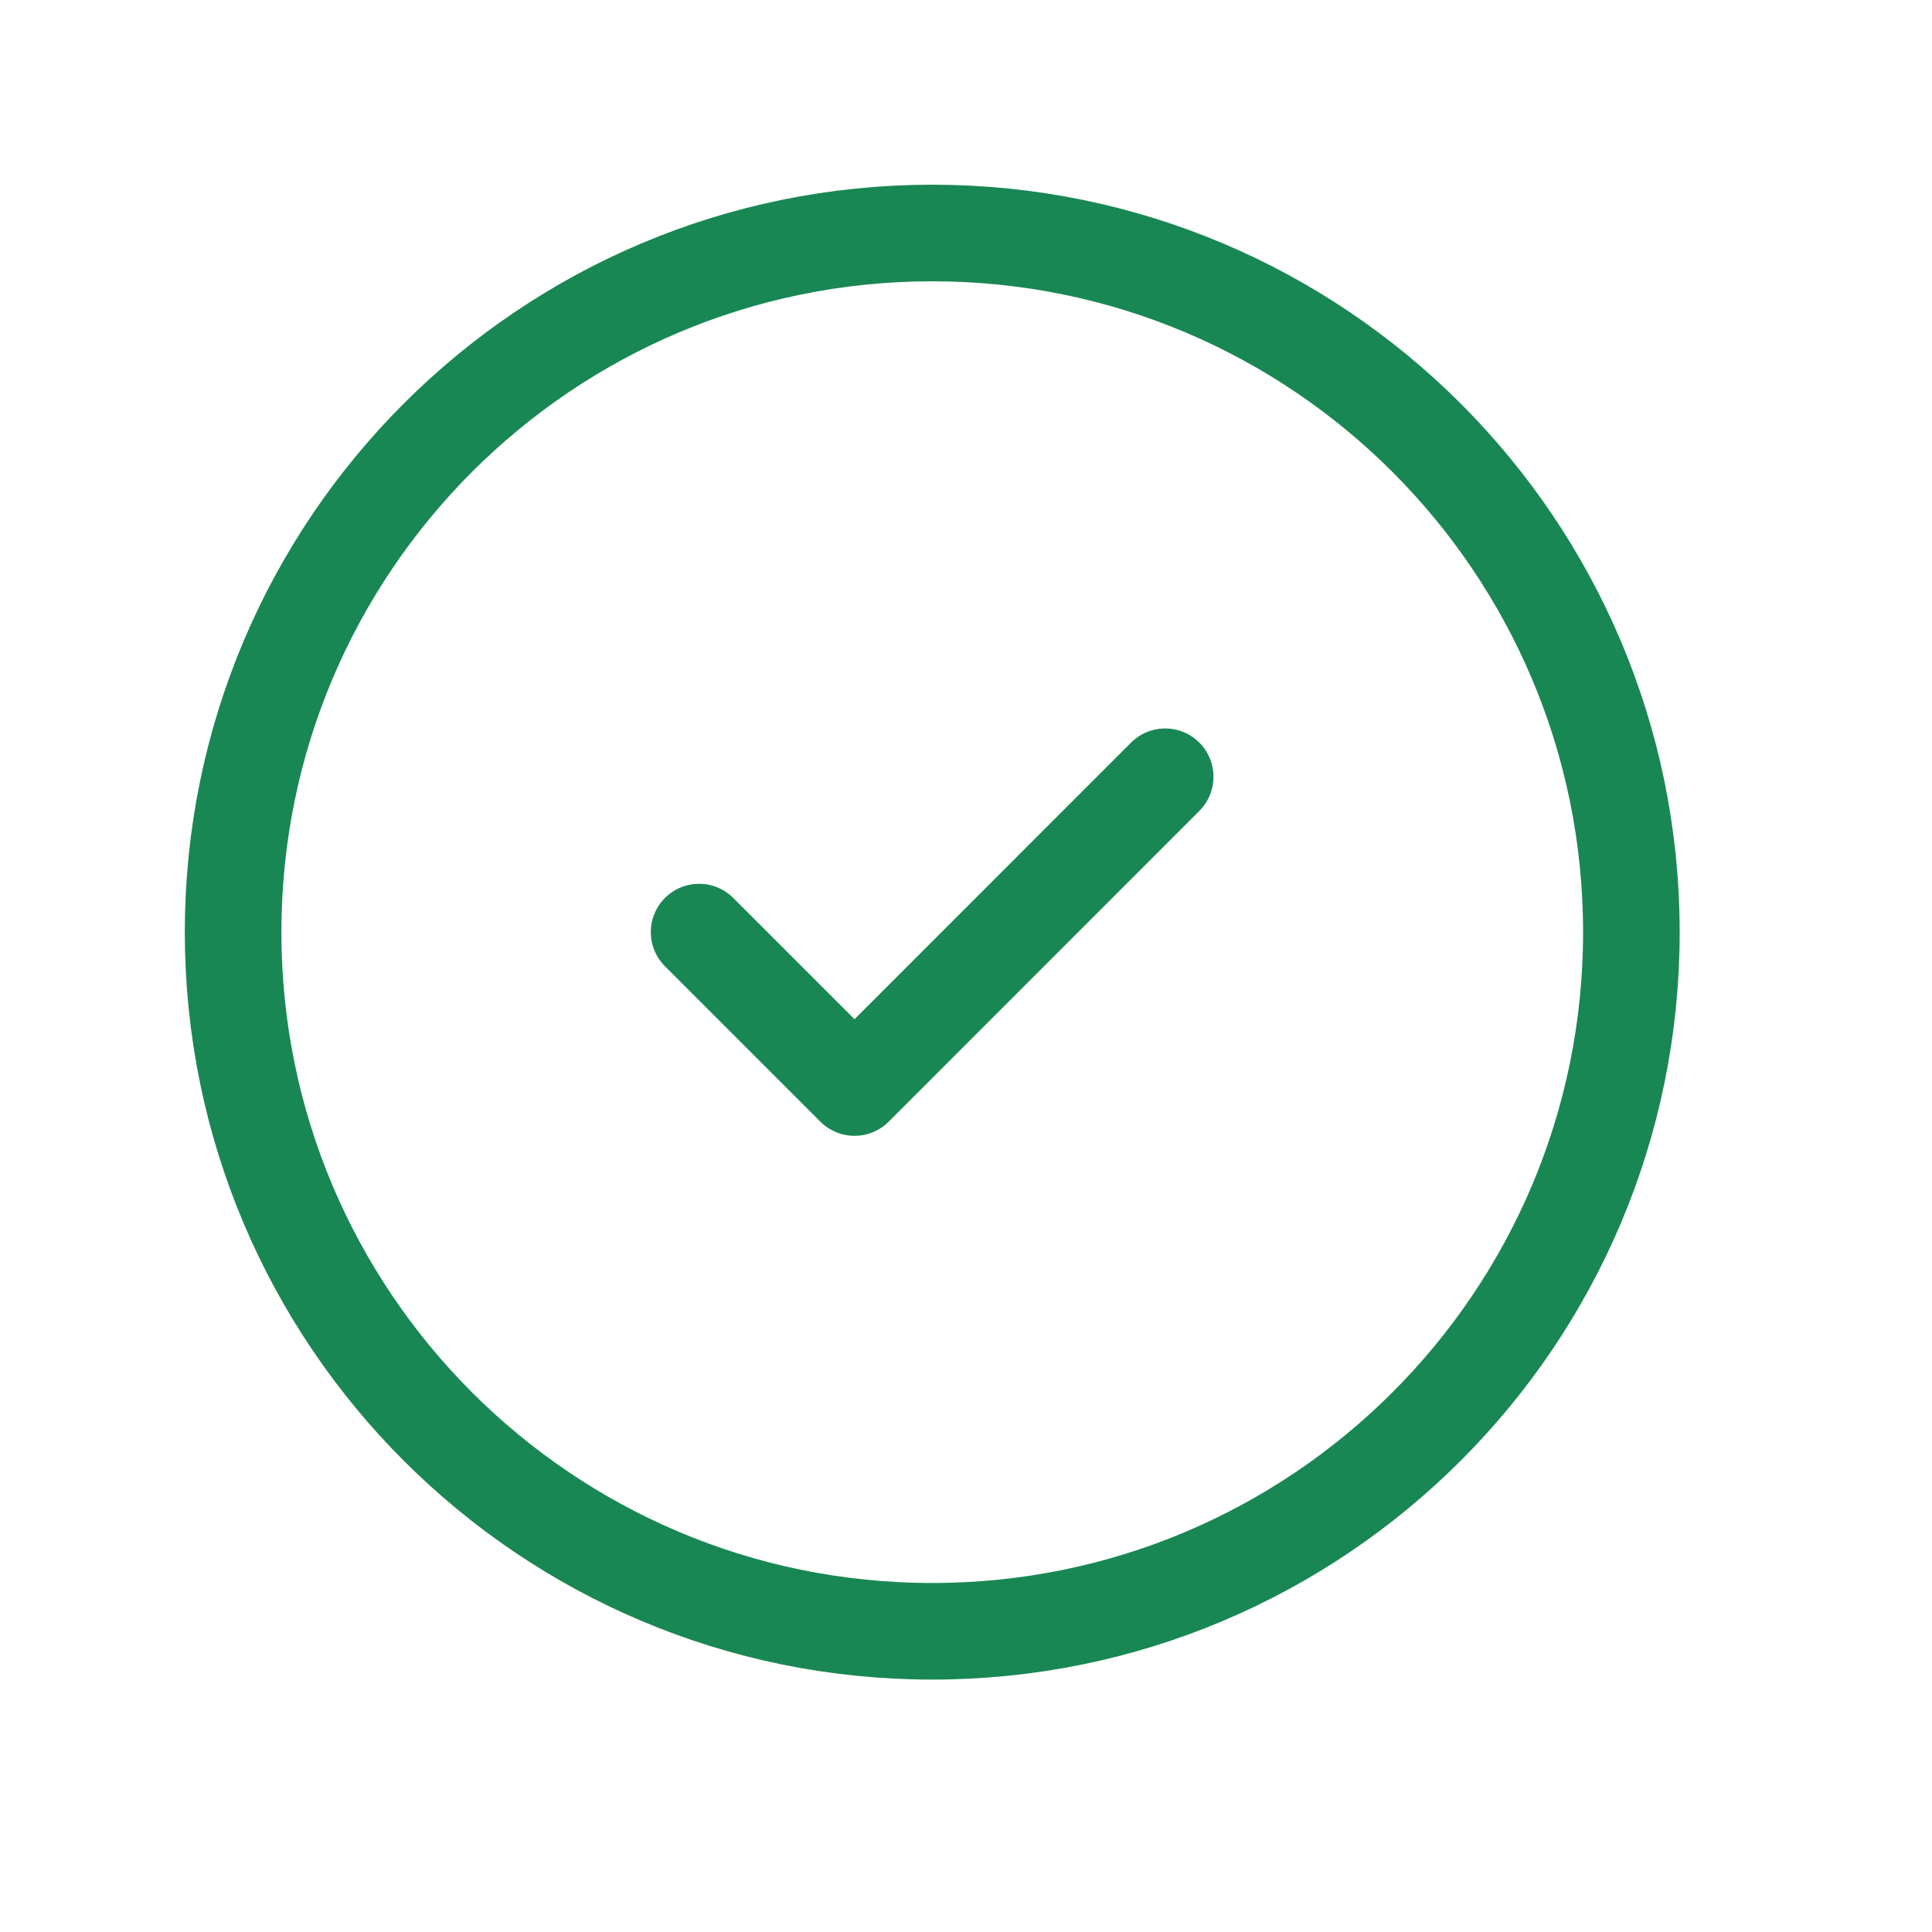 <svg width="20" height="20" viewBox="0 0 20 20" fill="none" xmlns="http://www.w3.org/2000/svg">
<g clip-path="url(#clip0_3963_489)">
<path d="M9.65 16.887C13.647 16.887 16.888 13.647 16.888 9.65C16.888 5.652 13.647 2.412 9.65 2.412C5.653 2.412 2.413 5.652 2.413 9.65C2.413 13.647 5.653 16.887 9.65 16.887Z" stroke="#198754" stroke-linecap="round" stroke-linejoin="round"/>
<path d="M7.237 9.649L8.846 11.258L12.062 8.041" stroke="#198754" stroke-linecap="round" stroke-linejoin="round"/>
</g>
<defs>
<clipPath id="clip0_3963_489">
<rect width="19.3" height="19.3" fill="white"/>
</clipPath>
</defs>
</svg>
